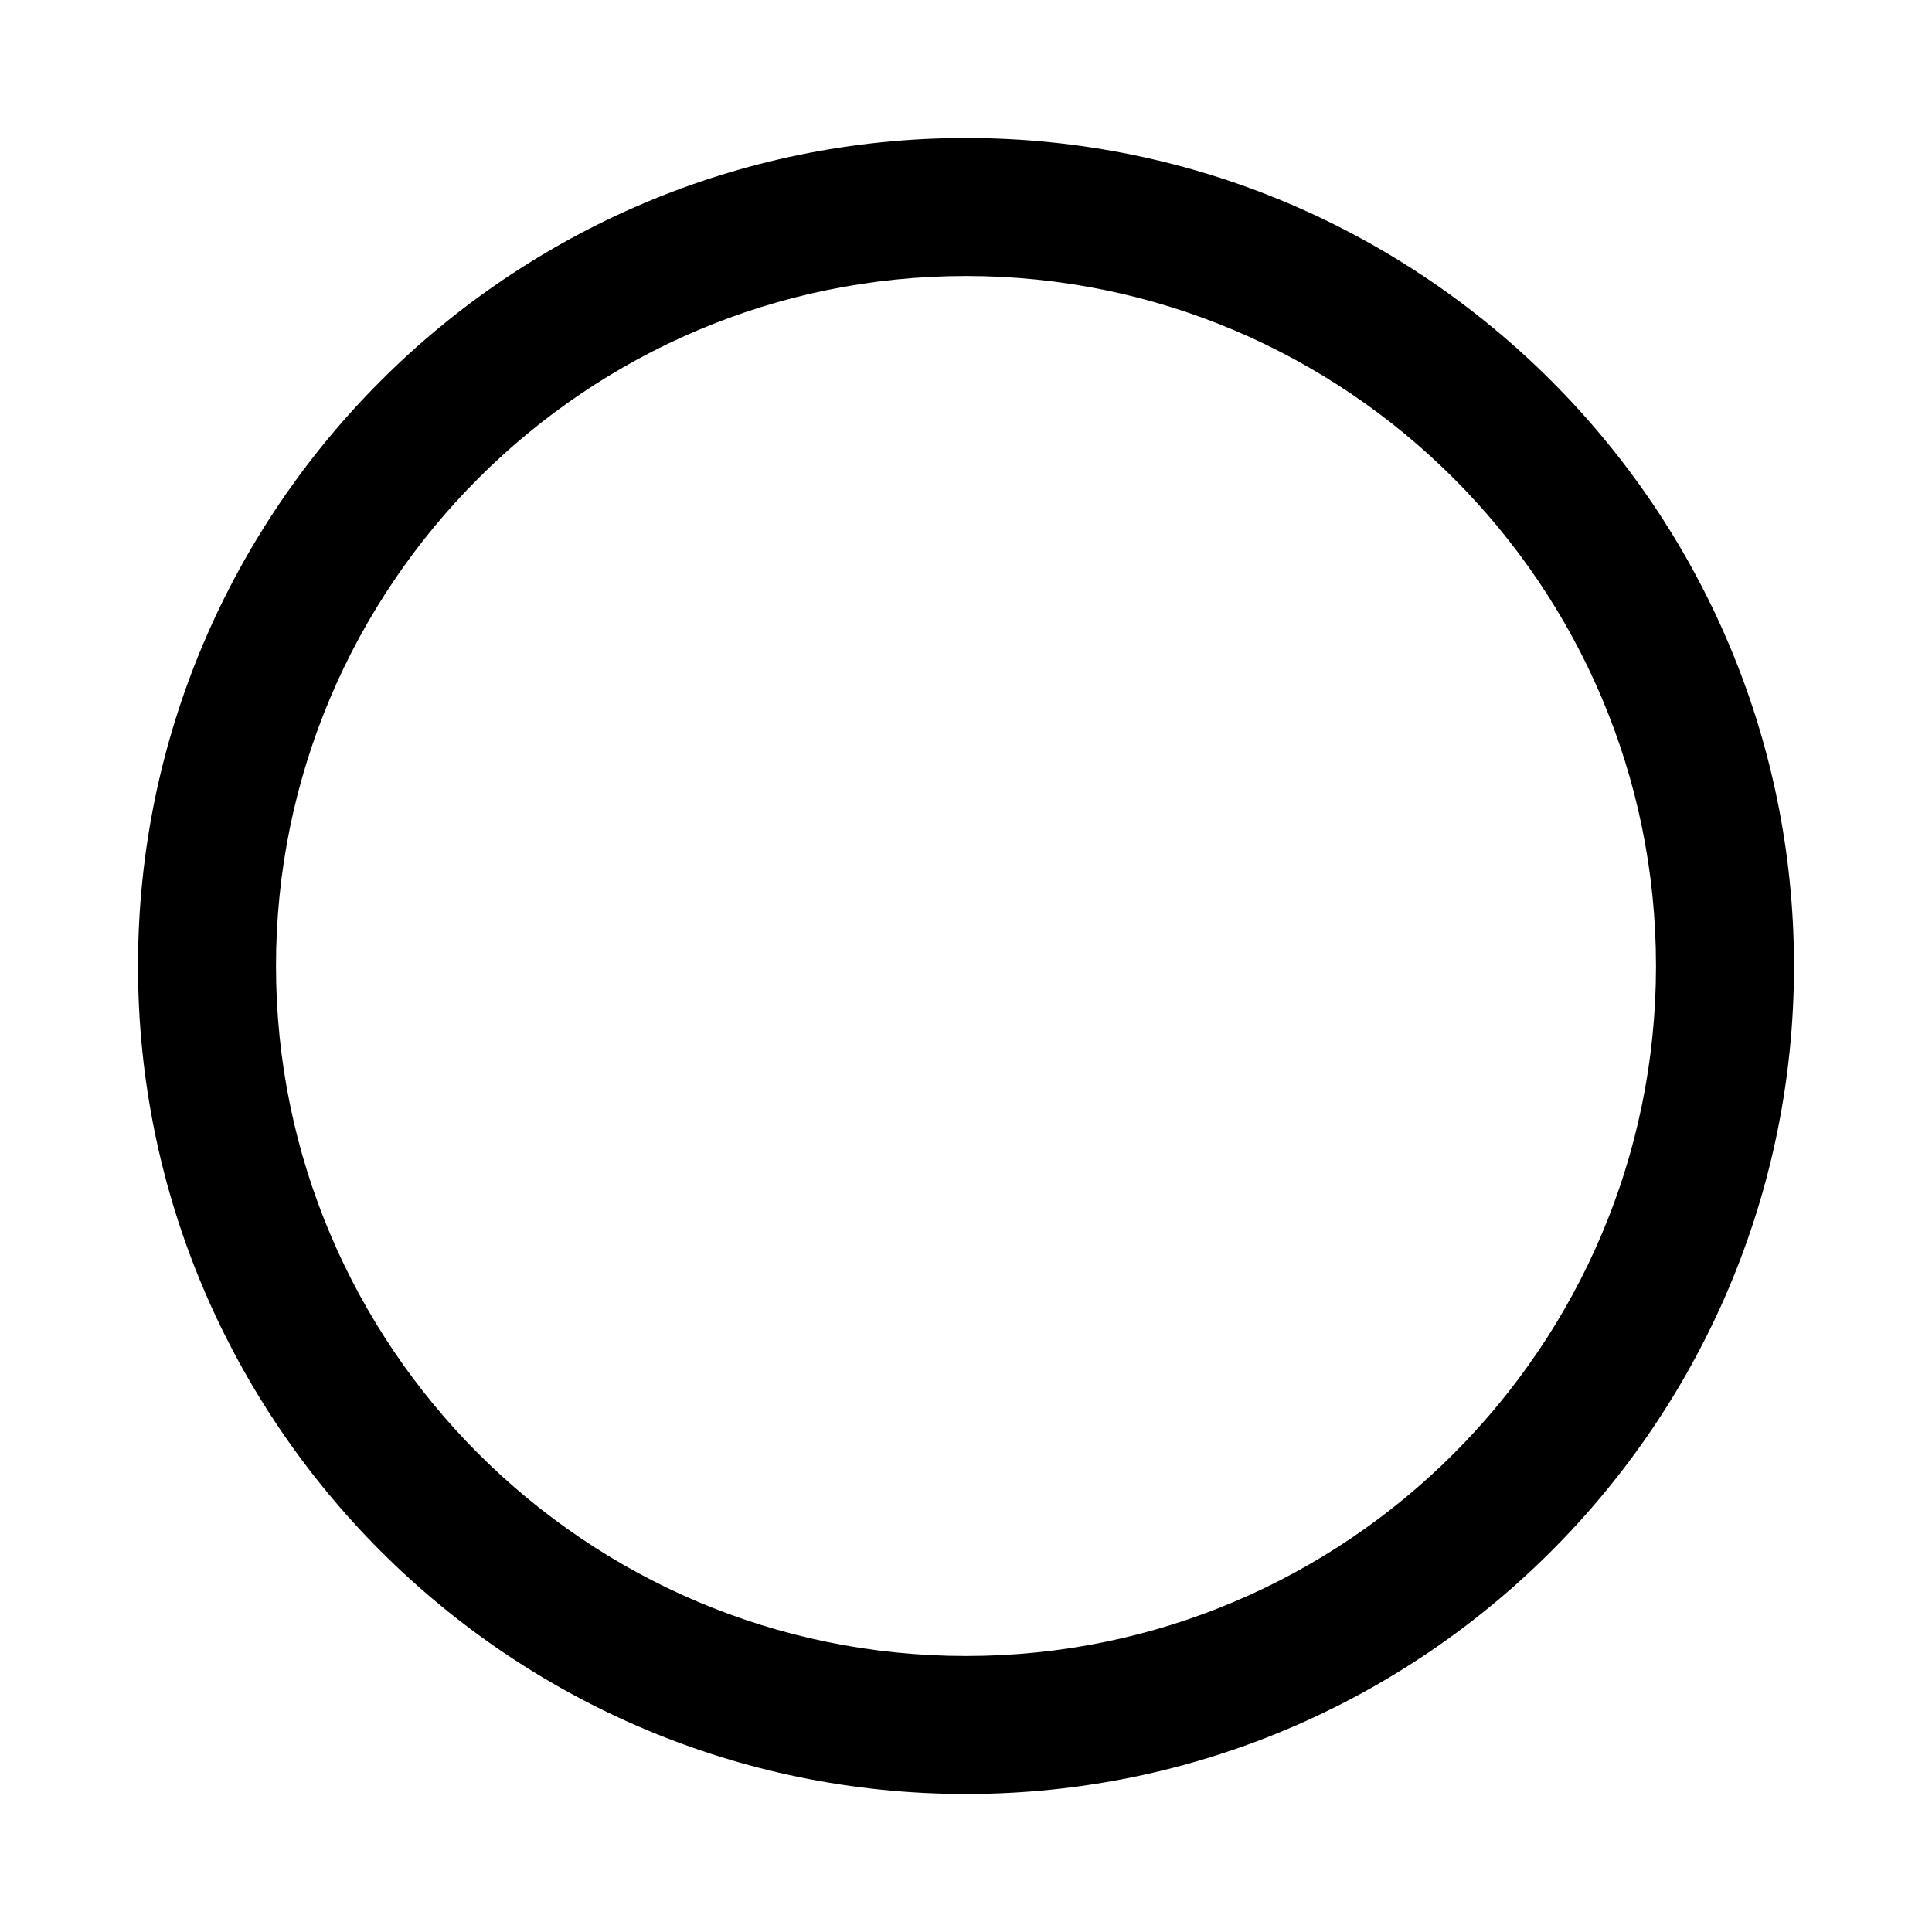 <svg xmlns="http://www.w3.org/2000/svg" viewBox="0 0 448 448" enable-background="new 0 0 448 448"><path d="M224 416c-105.875 0-192-86.125-192-192s86.125-192 192-192 192 86.125 192 192-86.125 192-192 192zm0-352c-88.219 0-160 71.781-160 160s71.781 160 160 160 160-71.781 160-160-71.781-160-160-160z"/></svg>